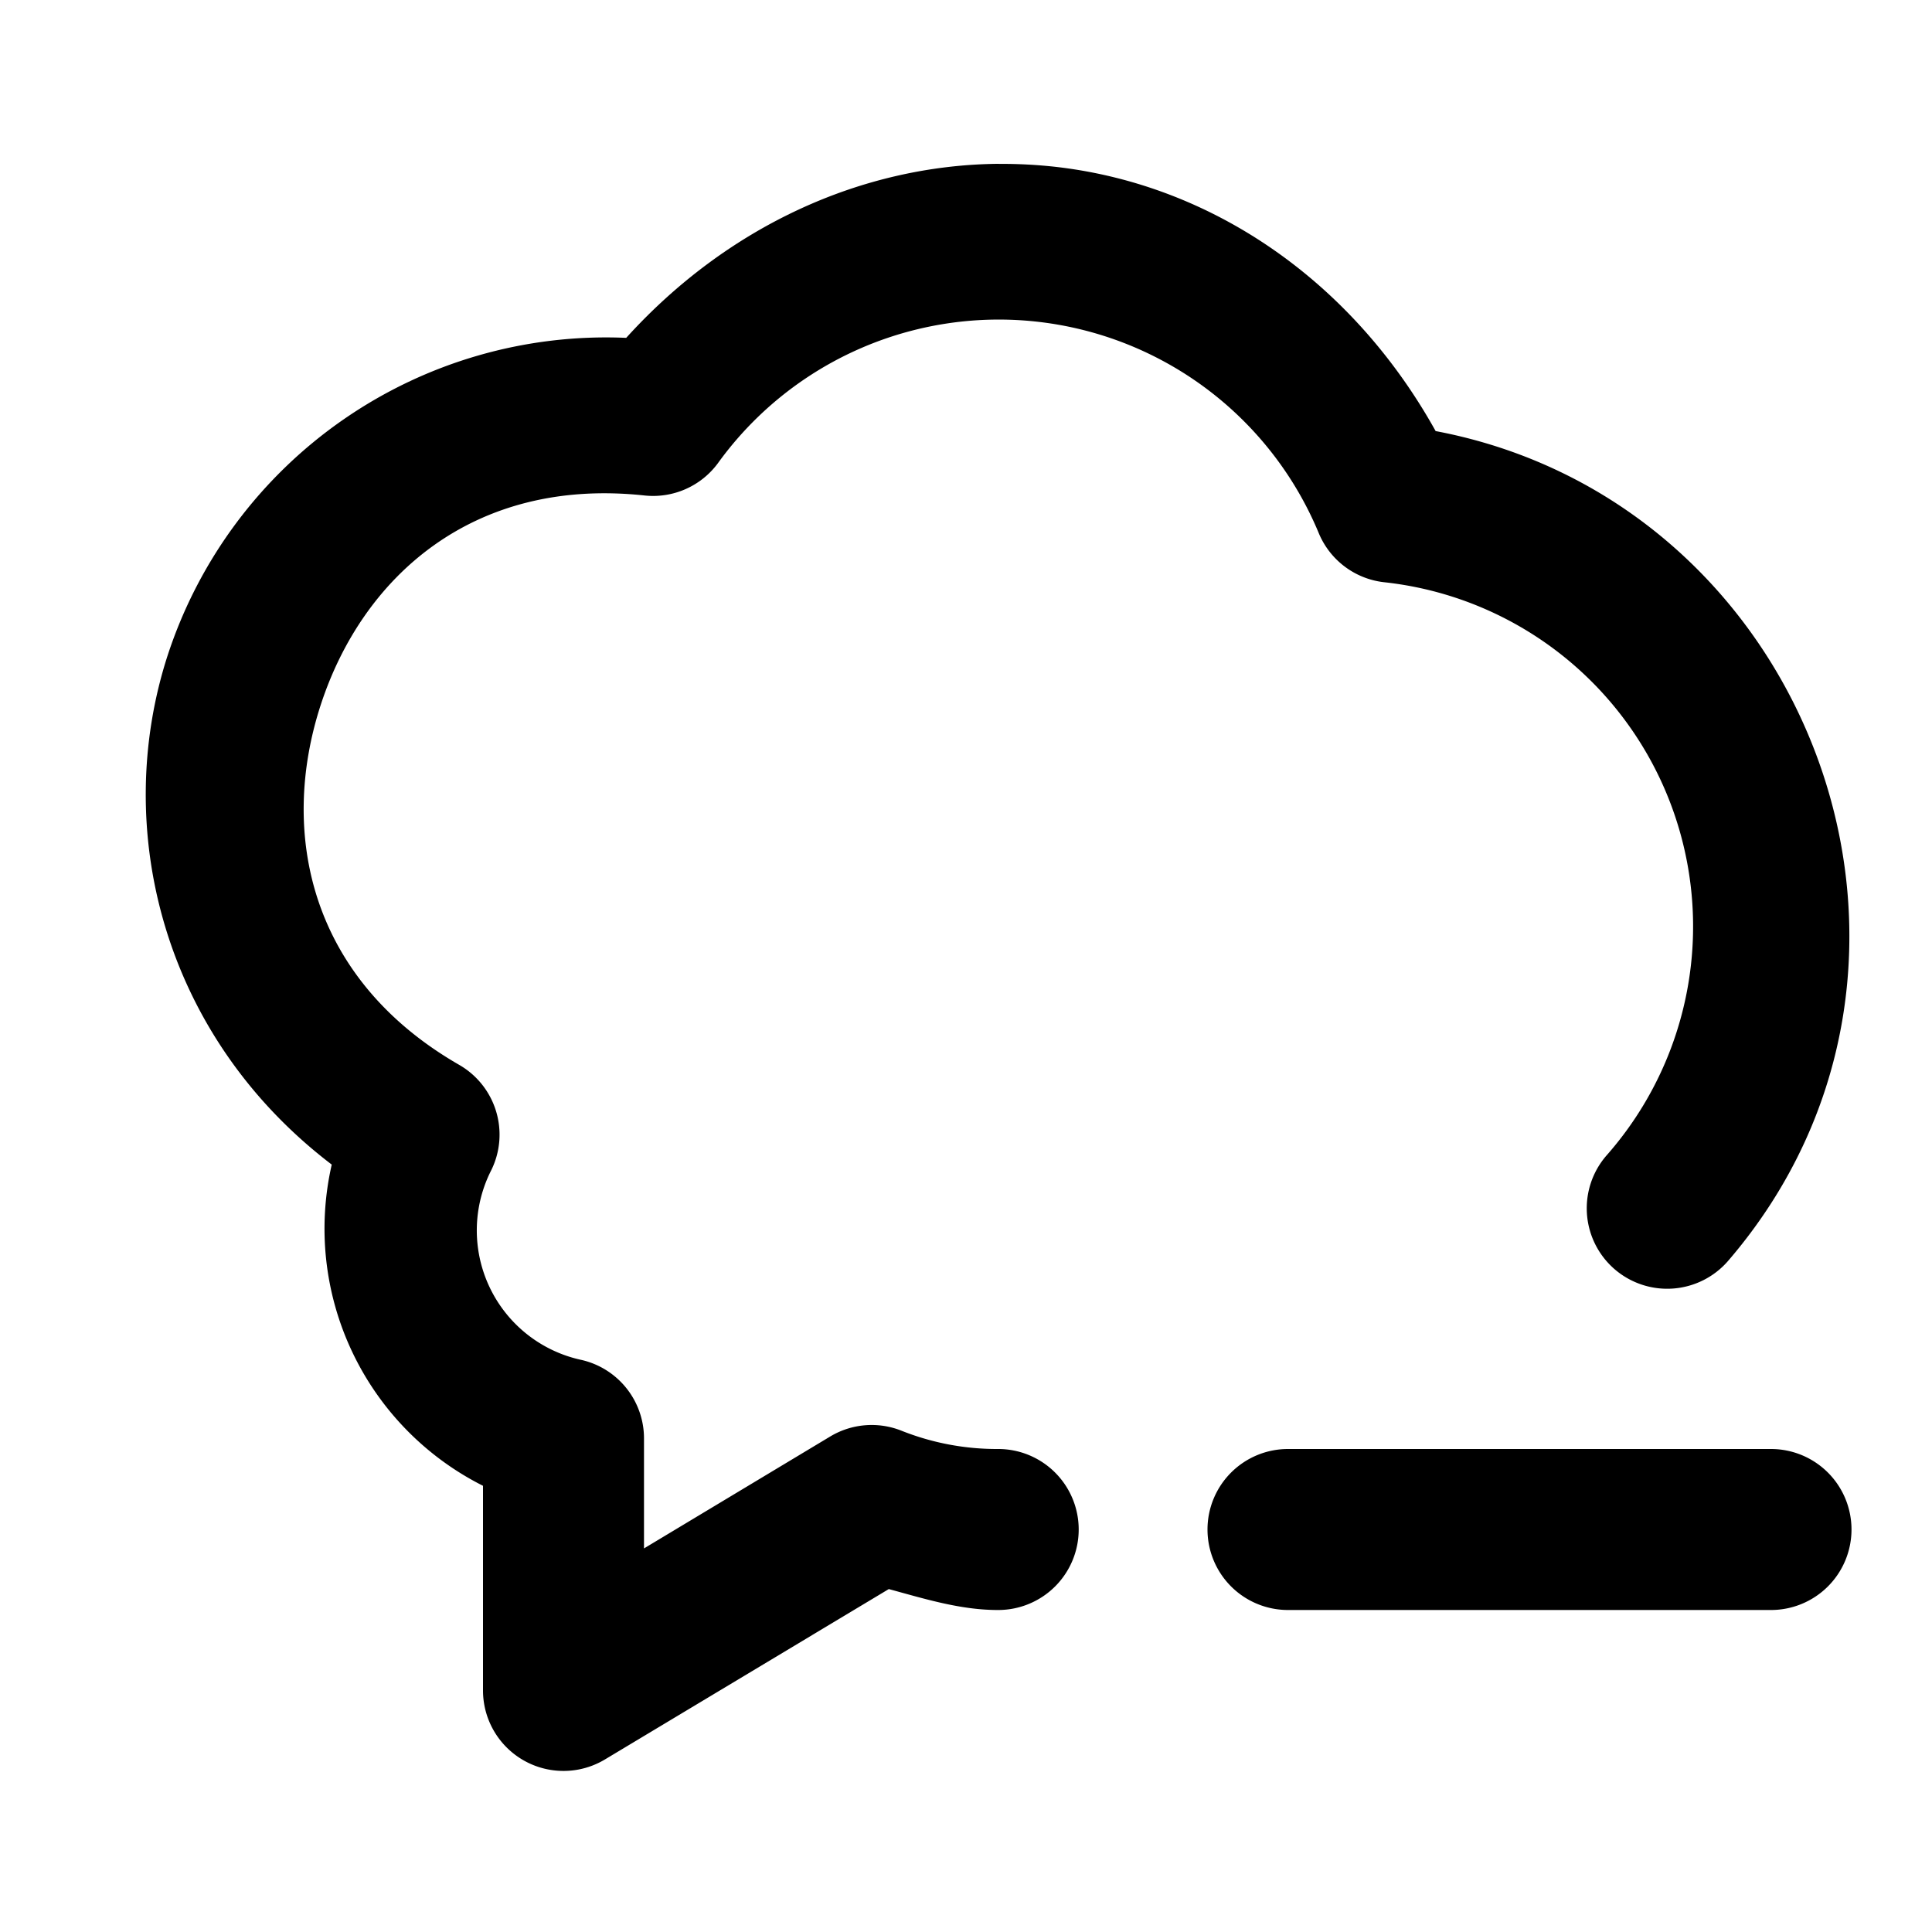 <svg xmlns="http://www.w3.org/2000/svg" width="24" height="24" viewBox="0 0 24 24"><path d="M12.406 2.035c-1.698.015-3.368.772-4.627 2.162a5.73 5.73 0 0 0-5.695 3.94c-.701 2.154-.065 4.728 2.037 6.33A3.575 3.575 0 0 0 6 18.457V21a1 1 0 0 0 1.514.857l3.527-2.117c.449.122.896.262 1.363.26a1 1 0 0 0 .996-1.004A1 1 0 0 0 12.396 18a3.2 3.2 0 0 1-1.197-.227 1 1 0 0 0-.883.07L8 19.235v-1.369a1 1 0 0 0-.775-.972 1.646 1.646 0 0 1-1.121-2.36 1 1 0 0 0-.4-1.306c-1.857-1.068-2.238-2.88-1.72-4.471.519-1.592 1.893-2.831 4.022-2.602a1 1 0 0 0 .91-.398 4.304 4.304 0 0 1 7.47.875 1 1 0 0 0 .802.6 4.301 4.301 0 0 1 2.765 7.126 1 1 0 0 0 .106 1.41 1 1 0 0 0 1.41-.107c3.168-3.686 1.038-9.422-3.635-10.306-1.035-1.86-2.767-3.053-4.7-3.28a6 6 0 0 0-.728-.039zM16 18a1 1 0 0 0-1 1 1 1 0 0 0 1 1h6a1 1 0 0 0 1-1 1 1 0 0 0-1-1z"/></svg>